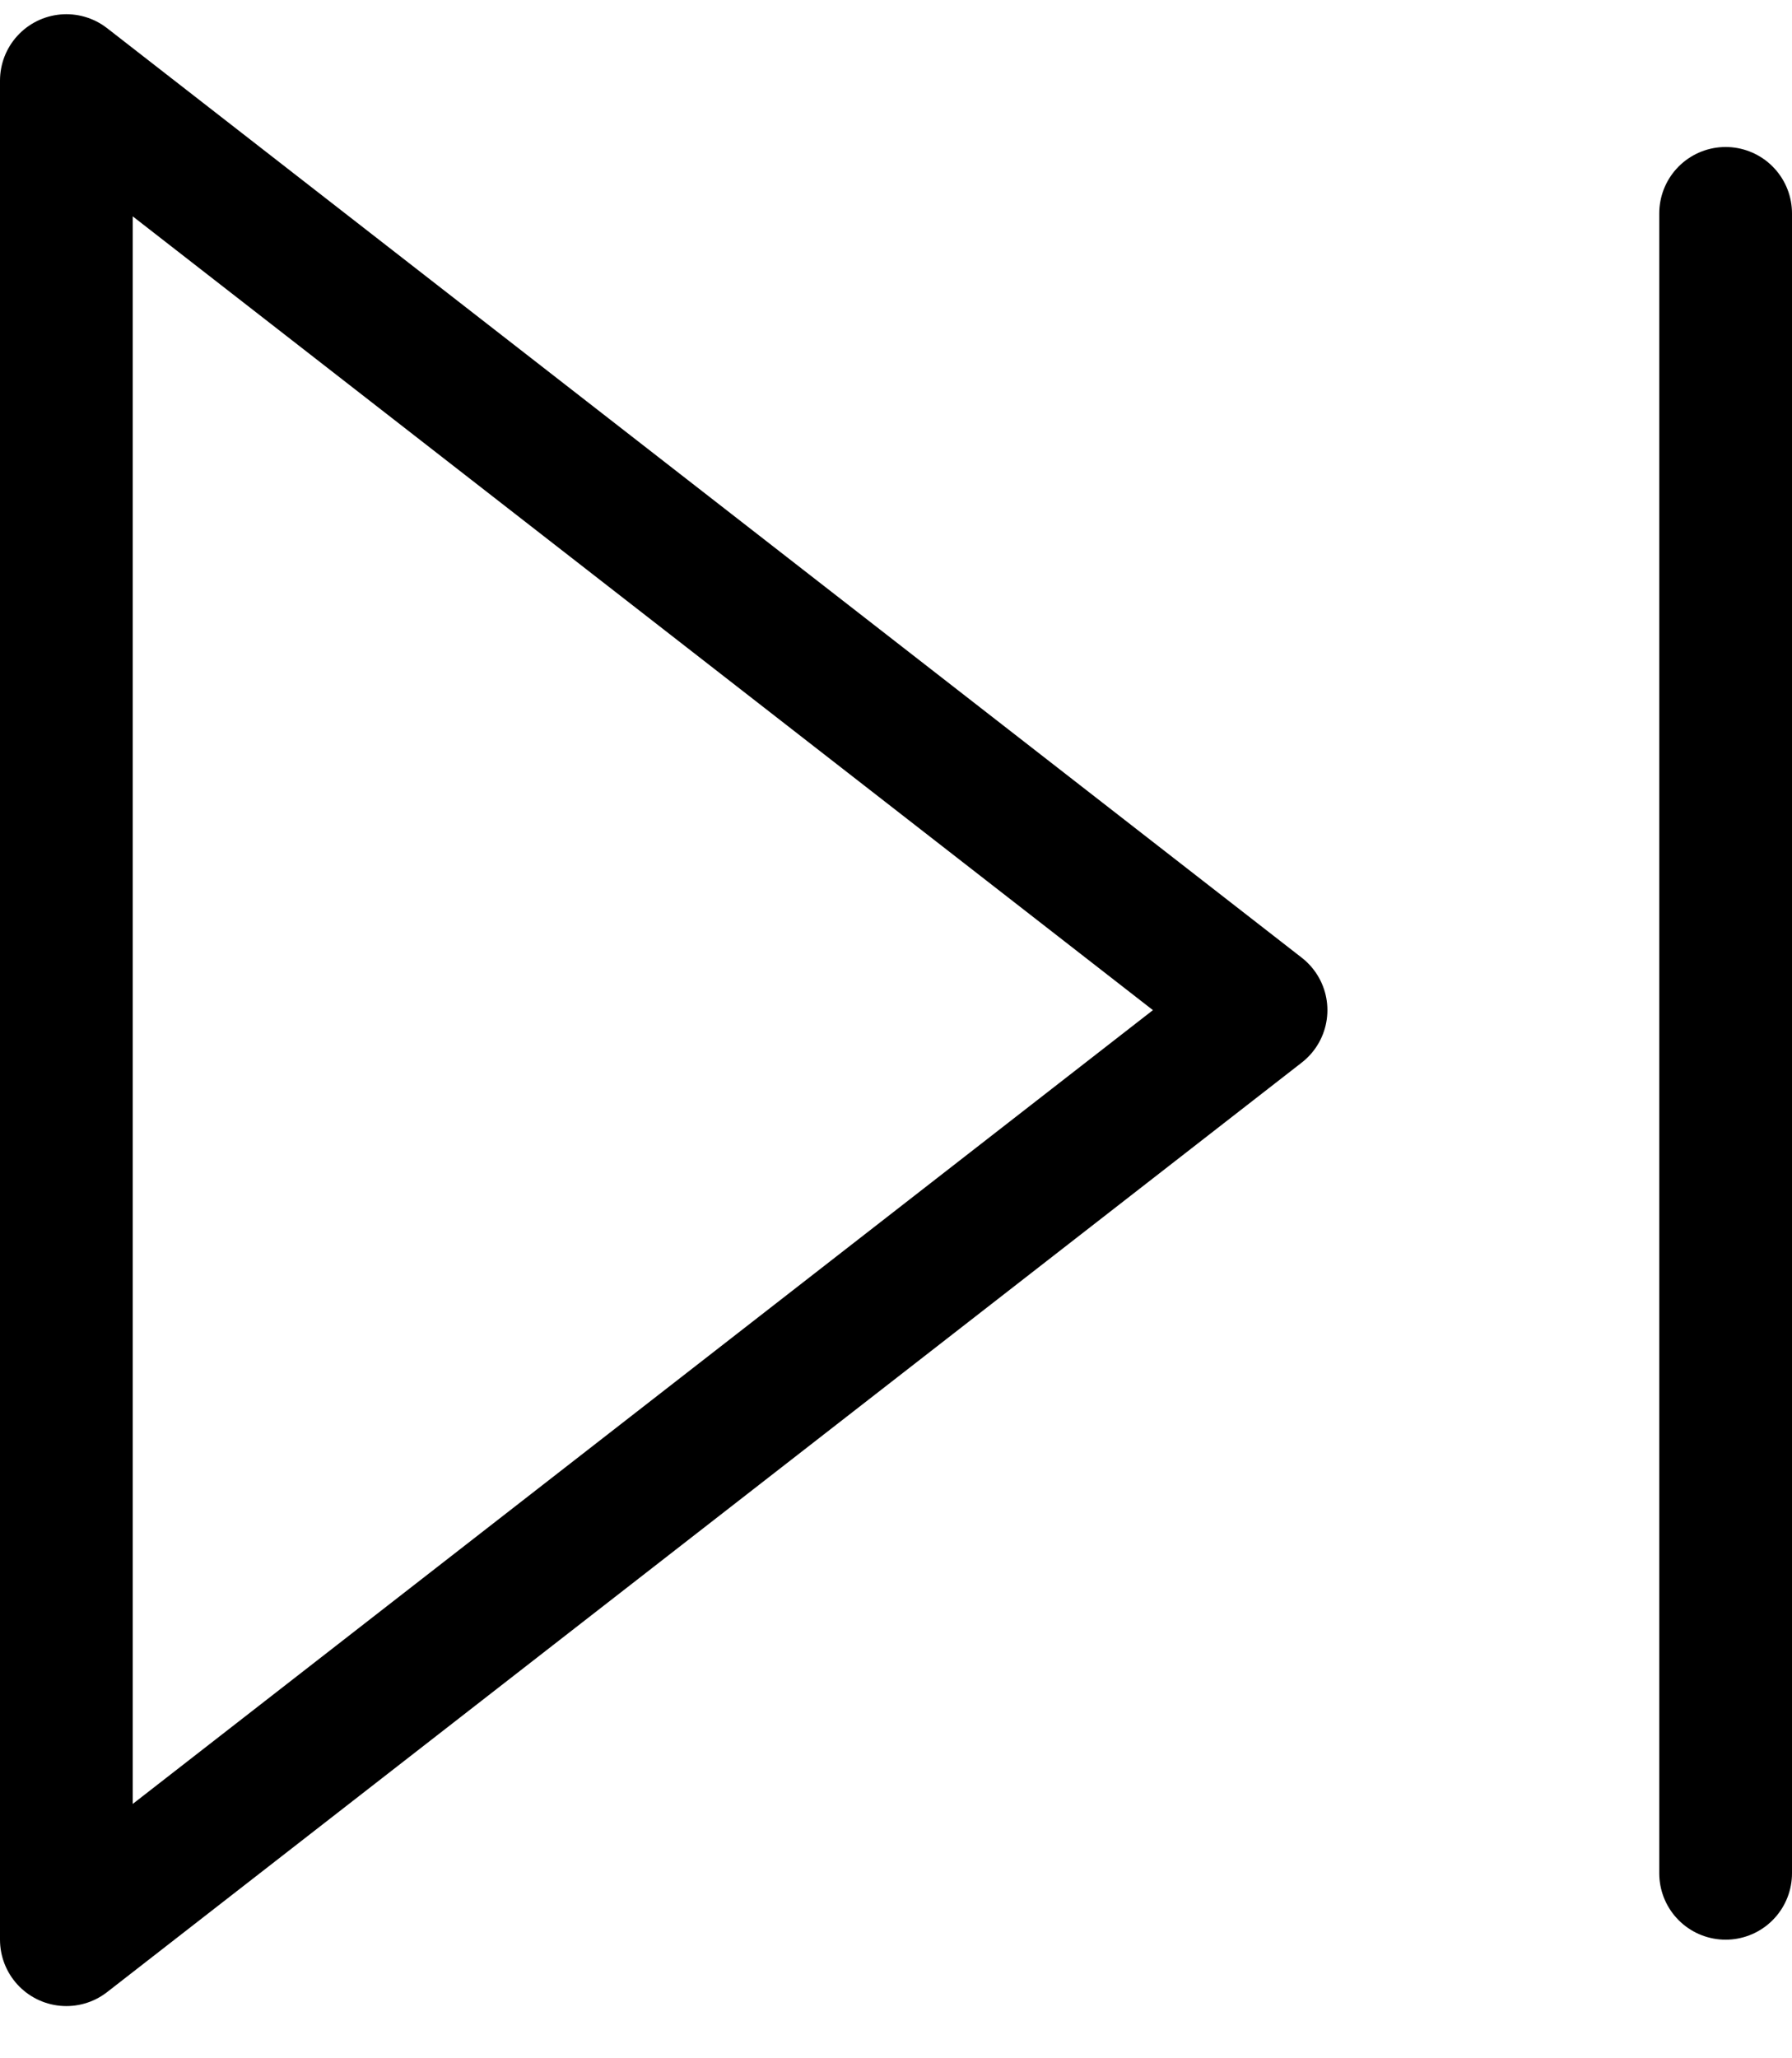 <?xml version="1.0" encoding="UTF-8"?>
<svg width="27px" height="31px" viewBox="0 0 27 31" version="1.1" xmlns="http://www.w3.org/2000/svg" xmlns:xlink="http://www.w3.org/1999/xlink">
    <!-- Generator: Sketch 57.1 (83088) - https://sketch.com -->
    <title>svg/black/icon / skip-forward</title>
    <desc>Created with Sketch.</desc>
    <g id="**-Sticker-Sheets" stroke="none" stroke-width="1" fill="none" fill-rule="evenodd" stroke-linecap="round" stroke-linejoin="round">
        <g id="sticker-sheet--all--page-5" transform="translate(-423, -3594)" stroke="#000000" stroke-width="2">
            <g id="icon-preview-row-copy-230" transform="translate(0, 3567)">
                <g id="Icon-Row">
                    <g id="icon-/-skip-forward" transform="translate(413, 18.214)">
                        <path d="M11,10 L29,24 L11,38 L11,10 L11,10 Z M36,12 L36,37" id="Combined-Shape"></path>
                    </g>
                </g>
            </g>
        </g>
    </g>
</svg>